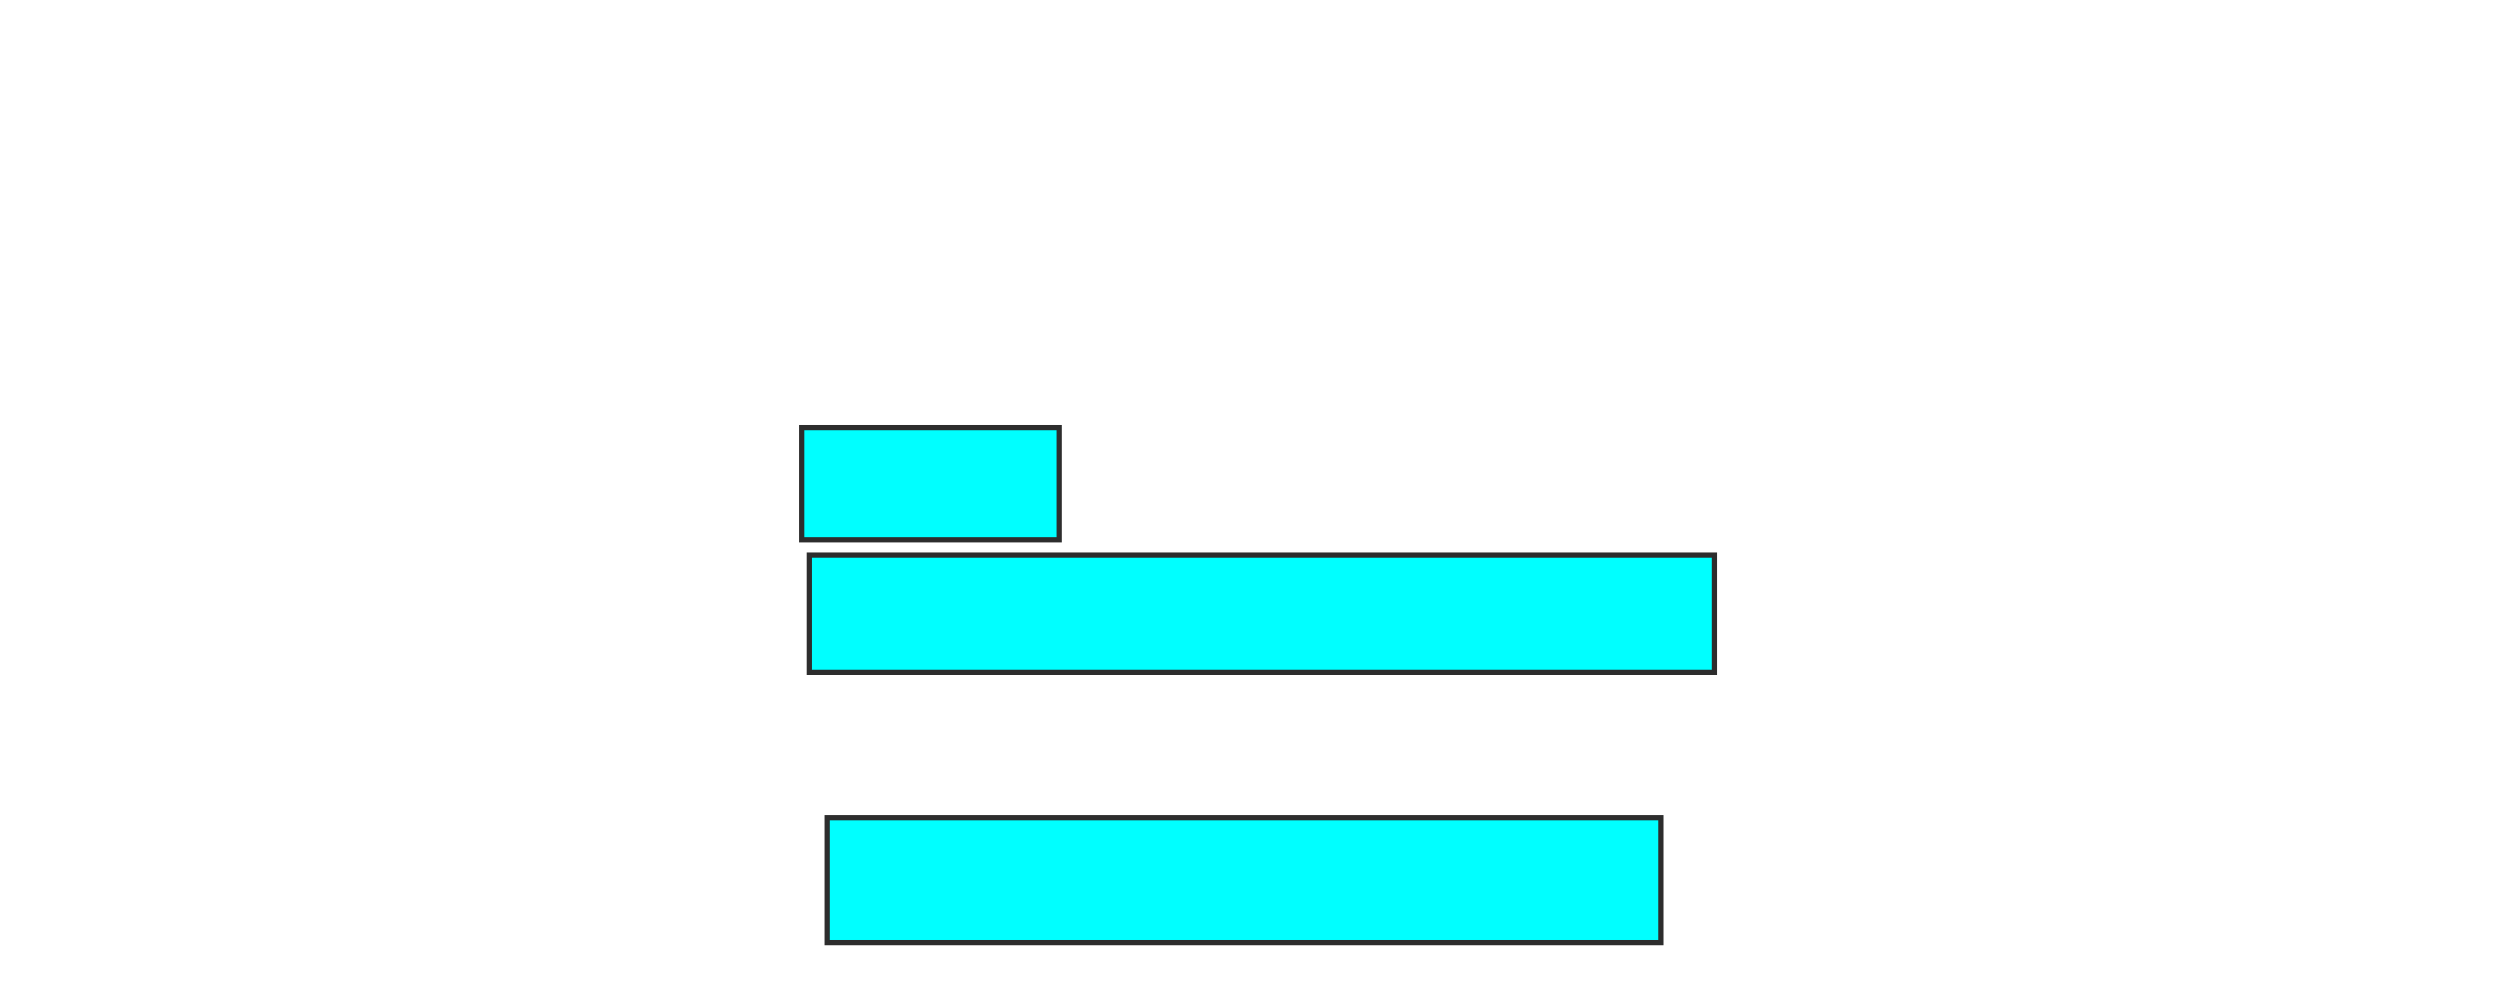 <svg xmlns="http://www.w3.org/2000/svg" width="476" height="188">
 <!-- Created with Image Occlusion Enhanced -->
 <g>
  <title>Labels</title>
 </g>
 <g>
  <title>Masks</title>
  
  <rect stroke="#2D2D2D" id="ed186e979bbd4ba98bc9244885624f27-ao-2" height="21.359" width="49.029" y="81.417" x="152.641" fill="#00ffff"/>
  <rect stroke="#2D2D2D" id="ed186e979bbd4ba98bc9244885624f27-ao-3" height="22.33" width="172.33" y="105.689" x="154.097" fill="#00ffff"/>
  <rect stroke="#2D2D2D" id="ed186e979bbd4ba98bc9244885624f27-ao-4" height="23.786" width="158.738" y="155.689" x="157.495" fill="#00ffff"/>
 </g>
</svg>